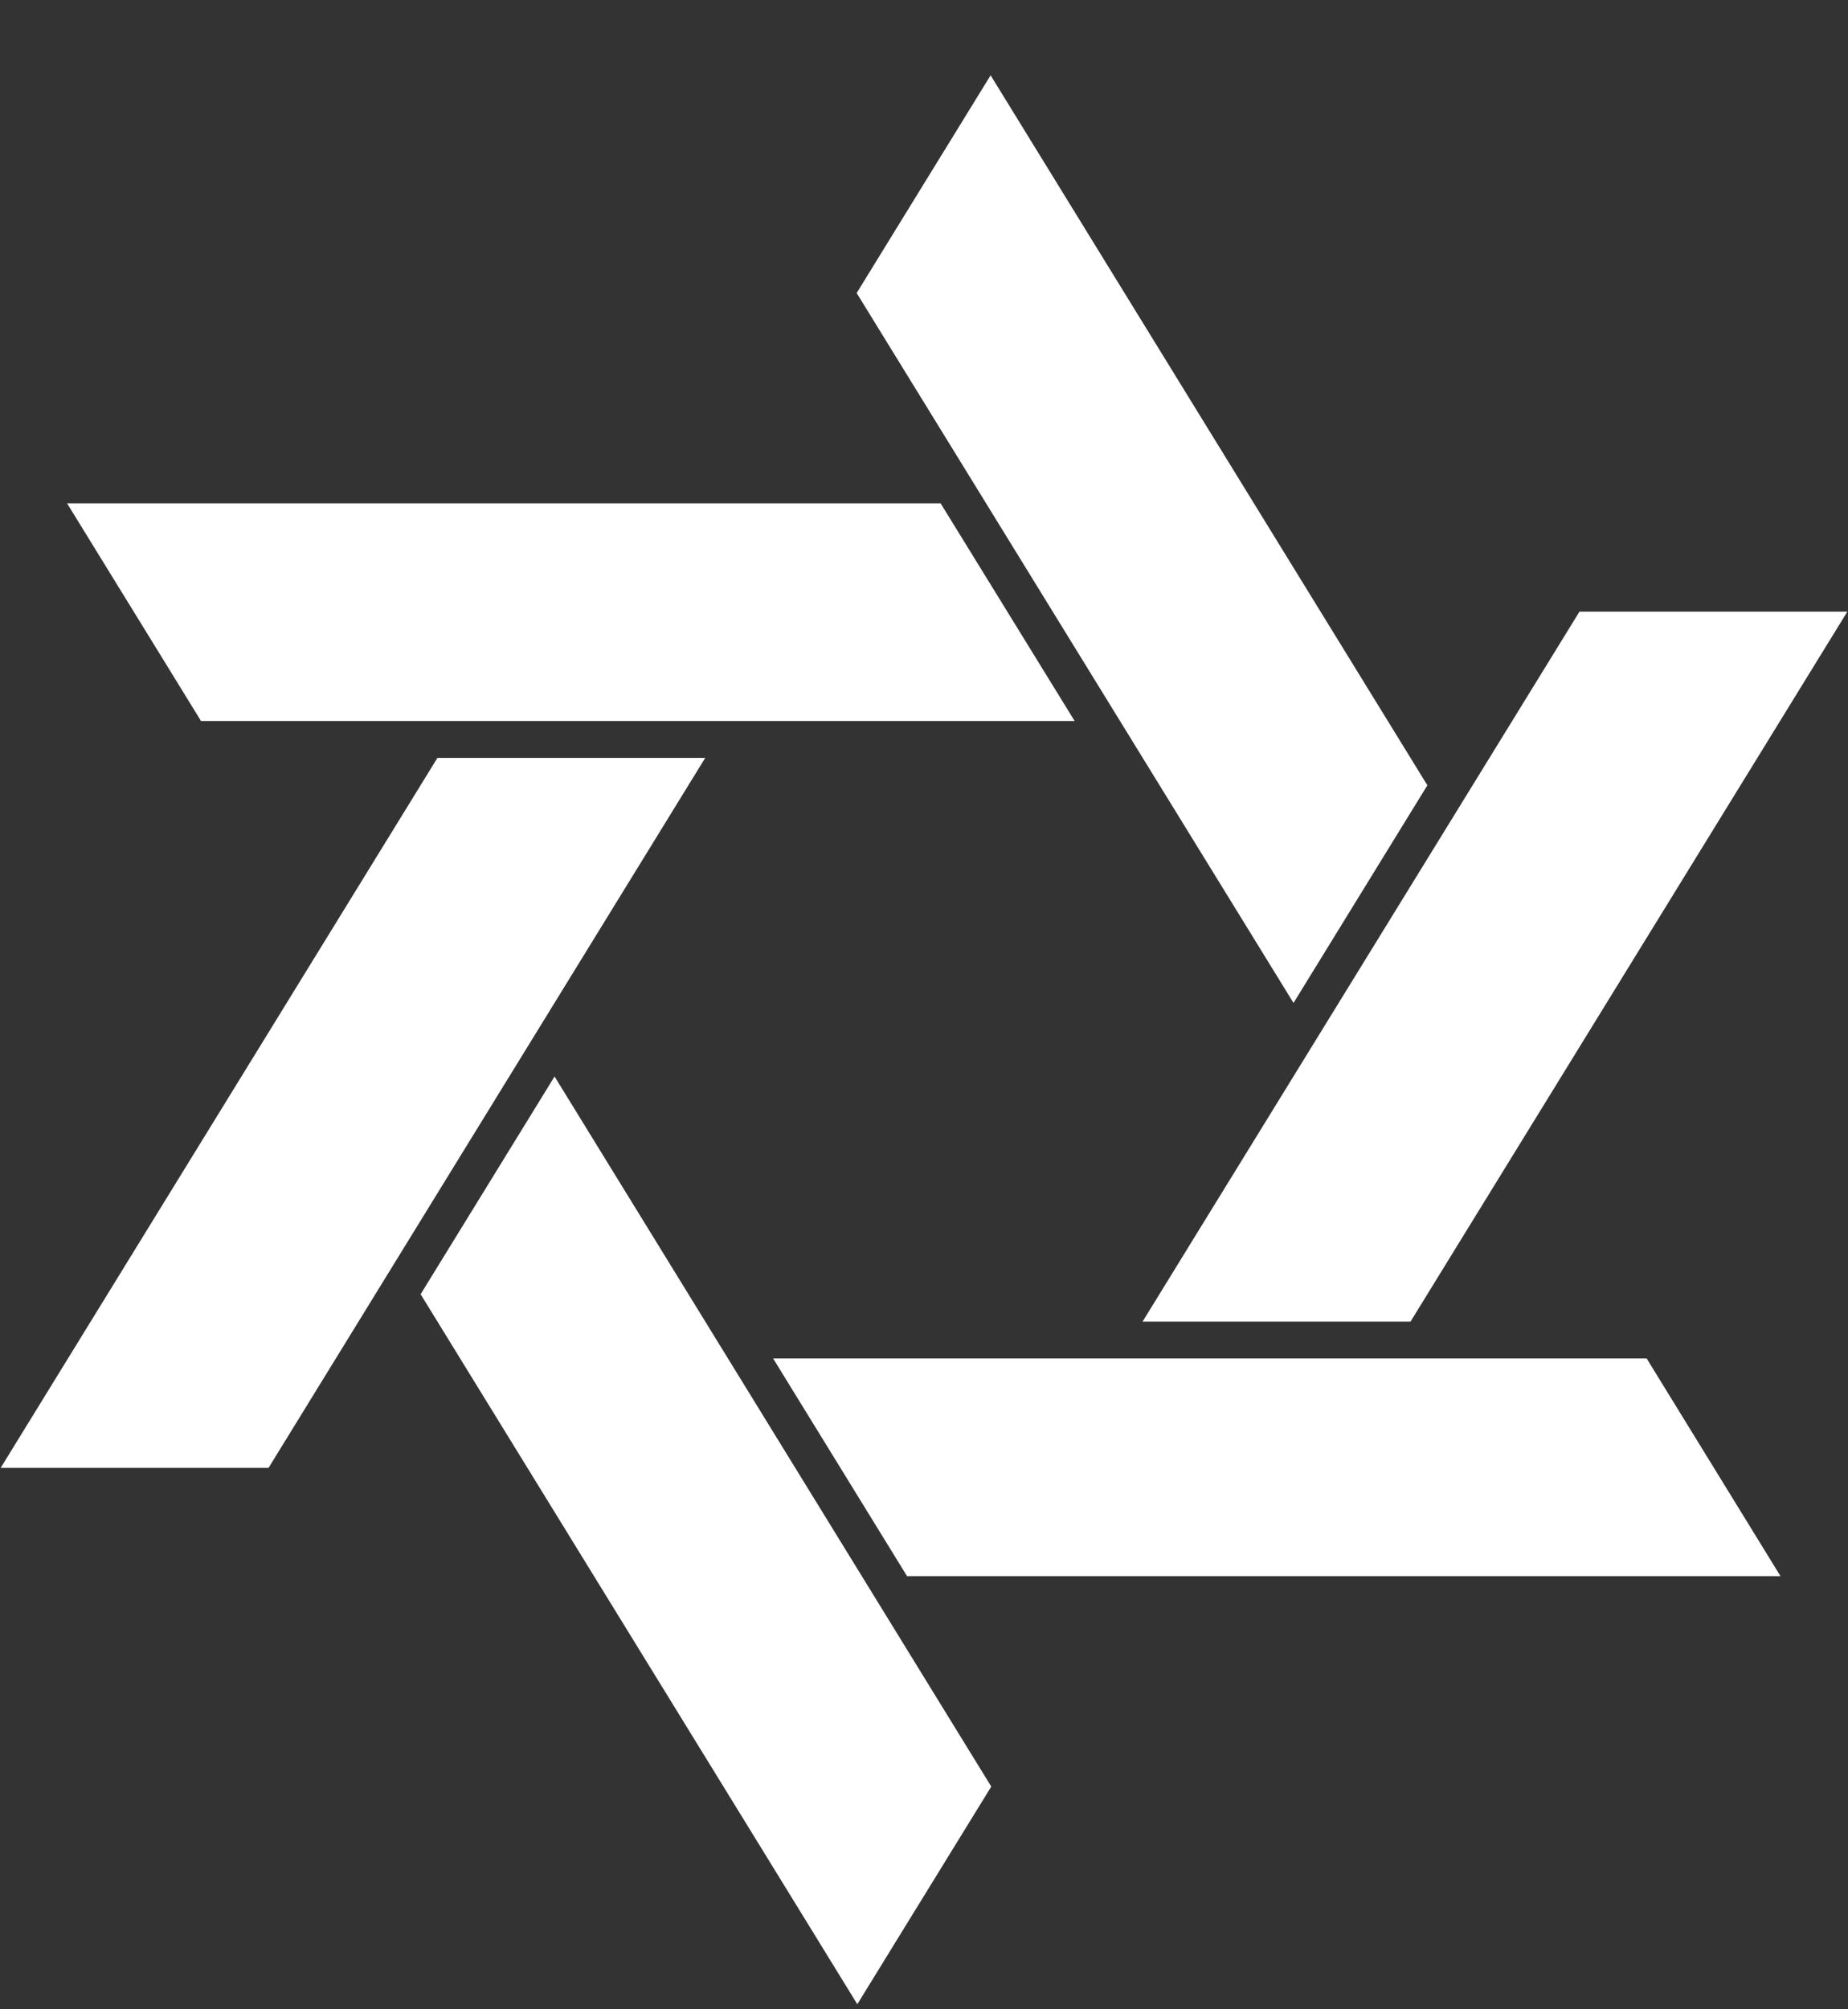 <svg width='23' height='25' viewBox='0 0 23 25' fill='none' xmlns='http://www.w3.org/2000/svg'><rect x="0" y="0" width="23" height="25" fill="#333333" stroke="none"/><path d='M2.502 8.971L0.835 6.263H11.707L13.375 8.971H2.502Z' fill='white'/><path d='M3.342 18.264H0.008L5.444 9.43H8.777L3.342 18.264Z' fill='white'/><path d='M12.337 22.229L10.67 24.937L5.235 16.103L6.902 13.394L12.337 22.229Z' fill='white'/><path d='M20.494 16.902L22.16 19.611H11.289L9.622 16.902H20.494Z' fill='white'/><path d='M19.658 7.61H22.992L17.555 16.444H14.22L19.658 7.61Z' fill='white'/><path d='M10.662 3.646L12.329 0.937L17.765 9.771L16.099 12.479L10.662 3.646Z' fill='white'/></svg>